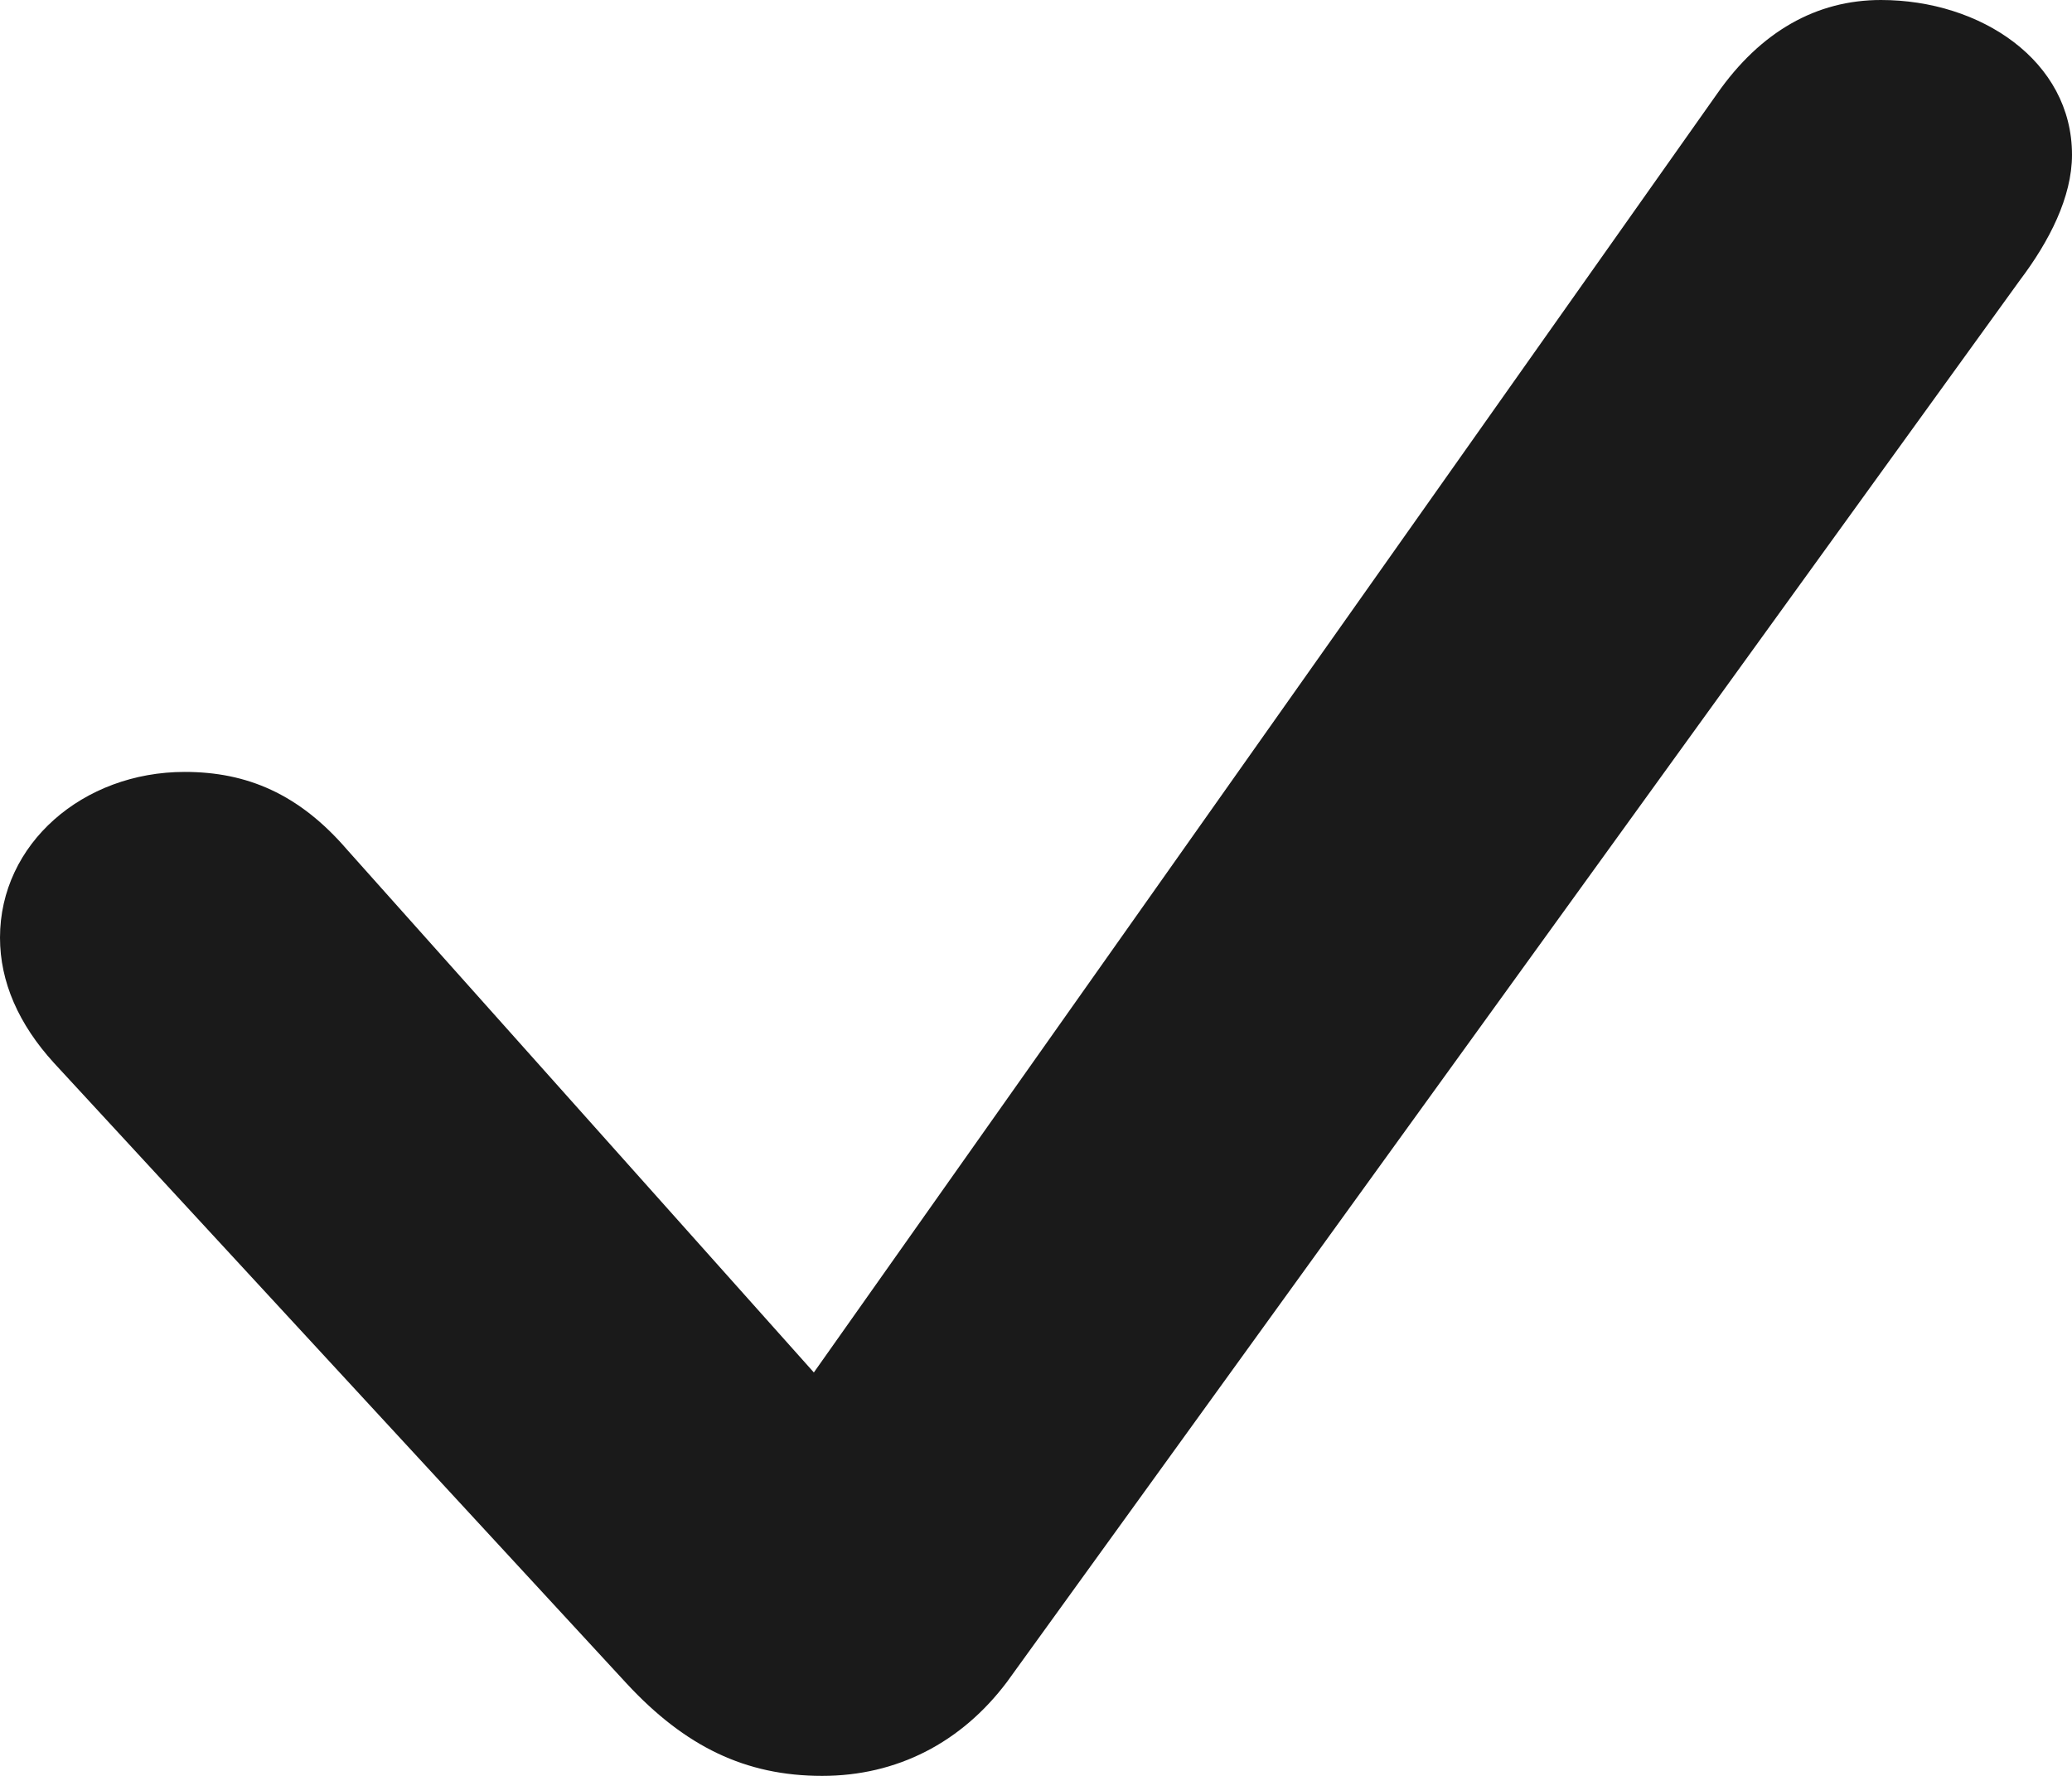 <svg width="14" height="12" viewBox="0 0 14 12" fill="none" xmlns="http://www.w3.org/2000/svg">
<path fill-rule="evenodd" clip-rule="evenodd" d="M5.555 12C6.06 12 6.495 11.776 6.804 11.365L13.649 1.892C13.846 1.631 14 1.332 14 1.046C14 0.411 13.383 0 12.709 0C12.274 0 11.896 0.212 11.601 0.635L5.499 9.274L2.343 5.739C2.02 5.365 1.669 5.216 1.248 5.216C0.561 5.216 0 5.701 0 6.336C0 6.635 0.126 6.921 0.365 7.183L4.236 11.378C4.629 11.801 5.036 12 5.555 12Z" fill="#1A1A1A"/>
</svg>
